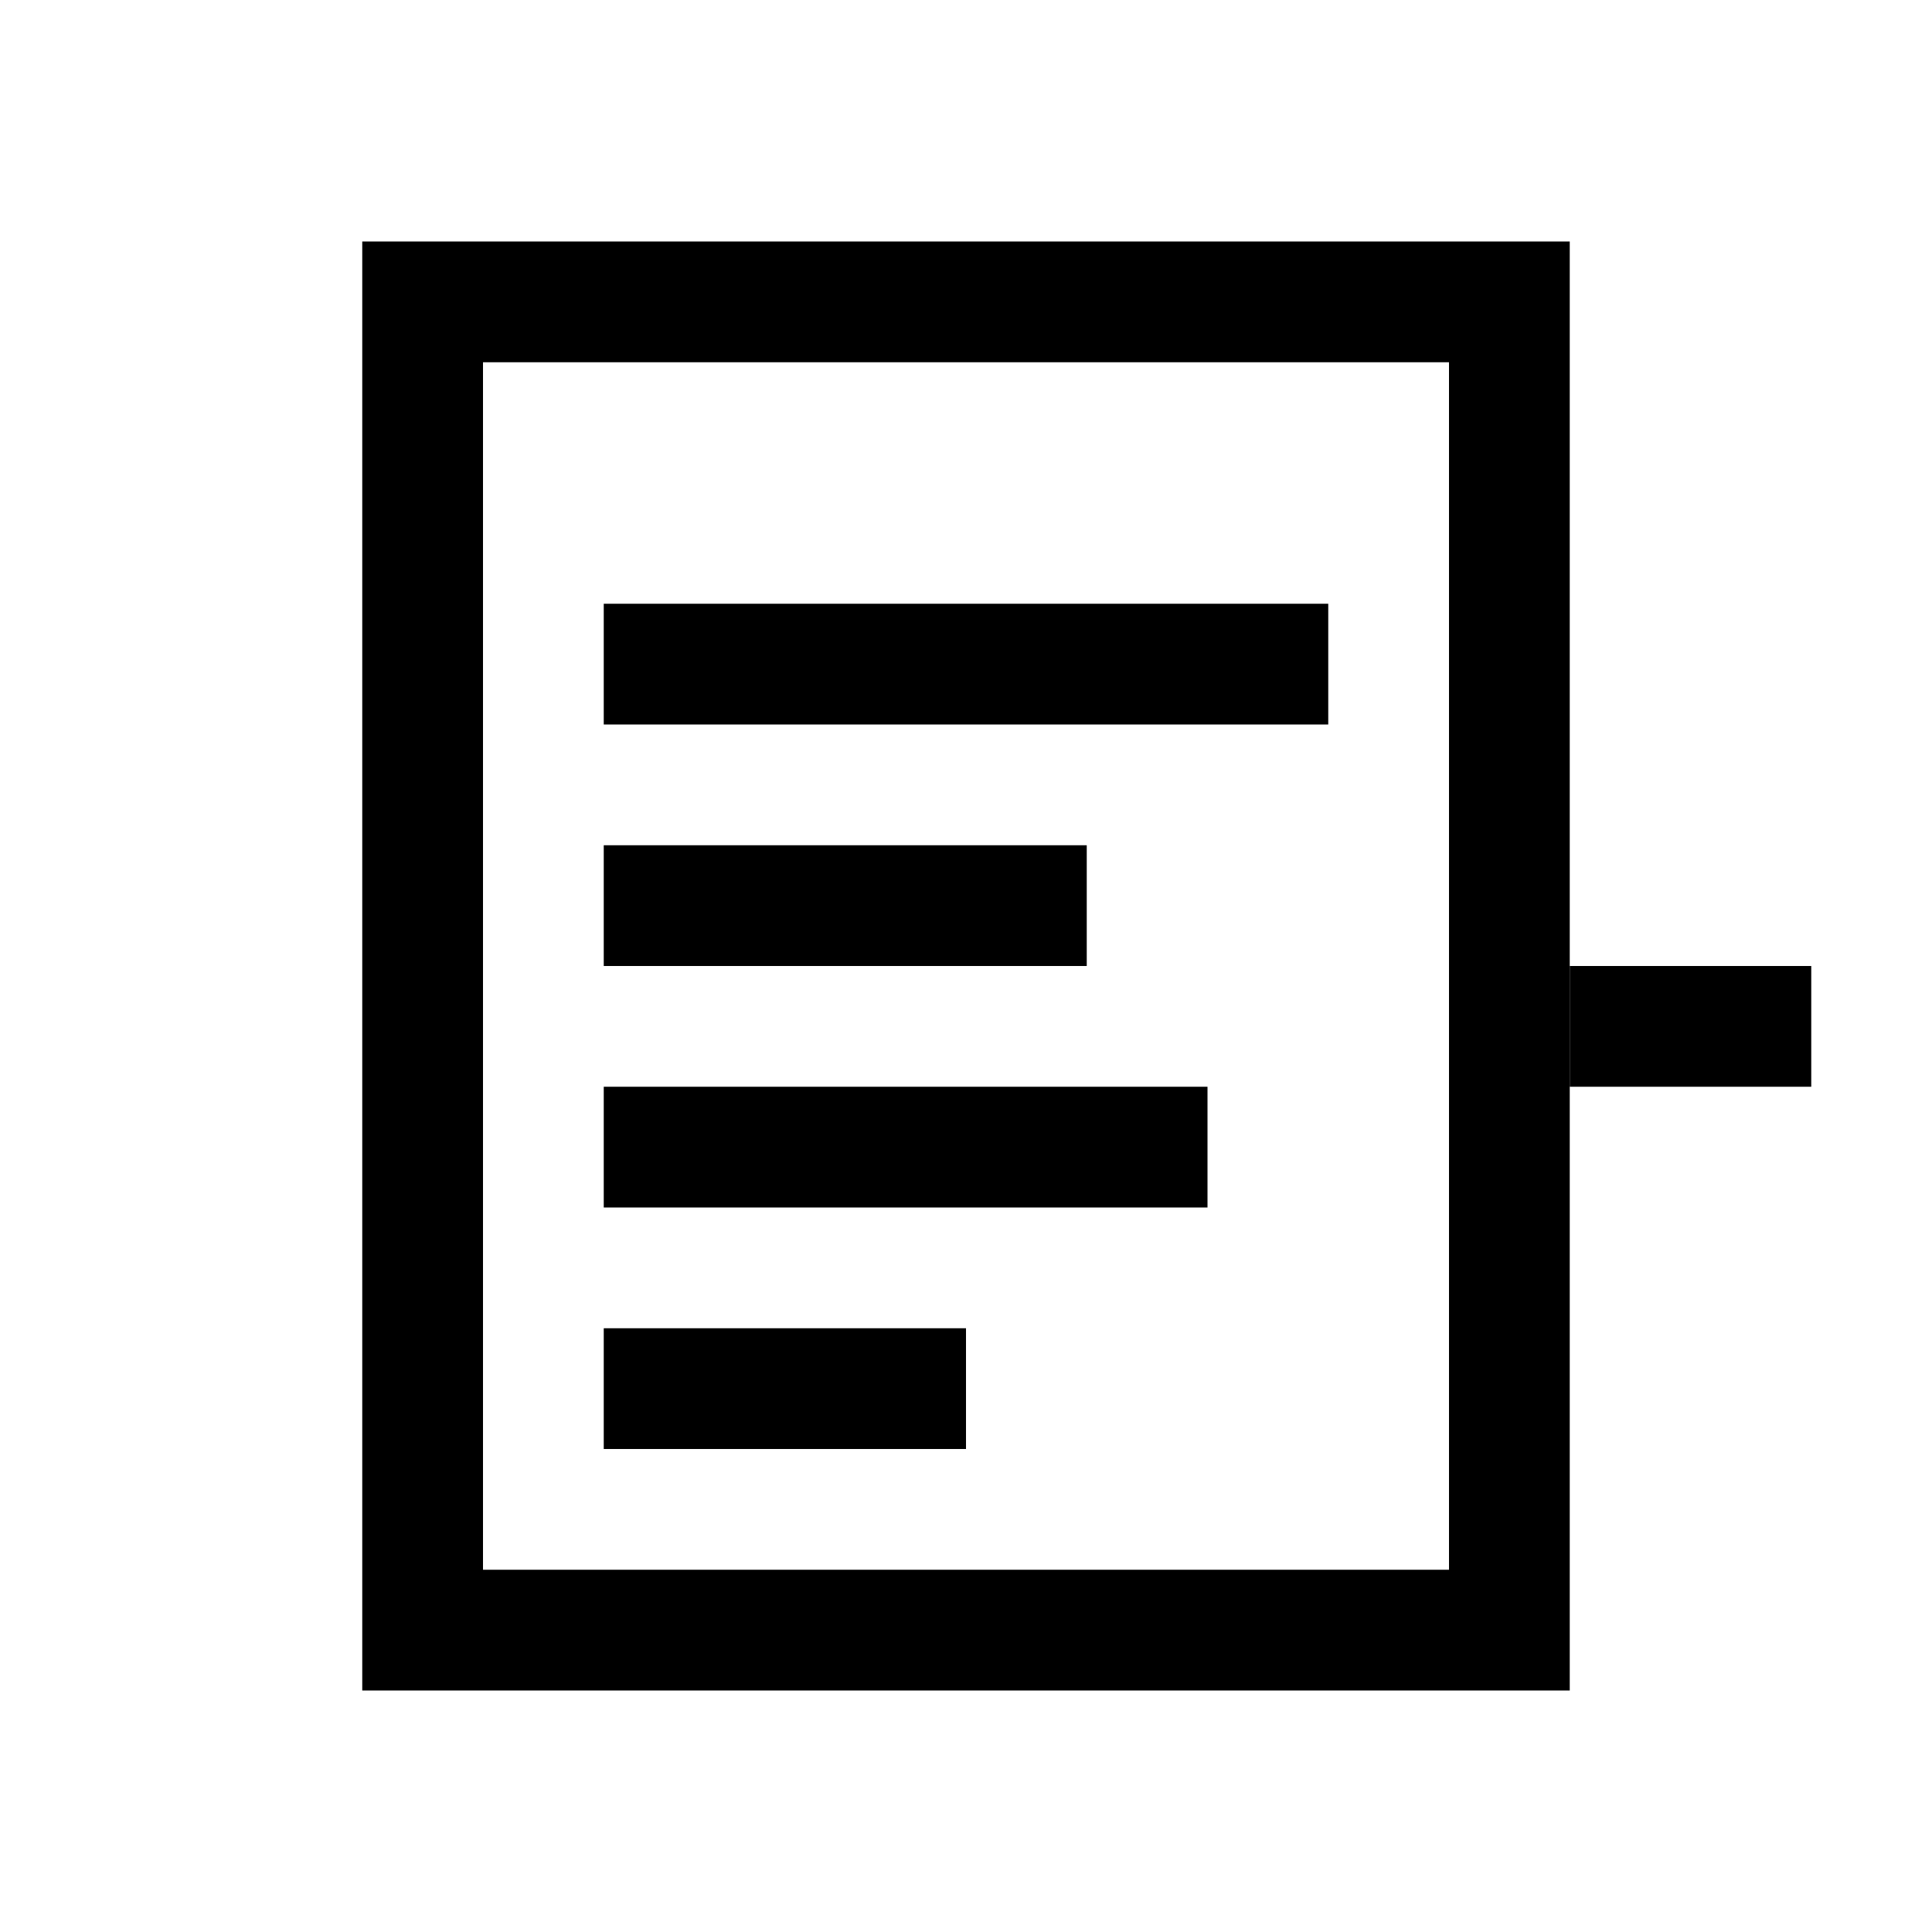 <?xml version="1.0" encoding="UTF-8"?>
<svg width="16" height="16" xmlns="http://www.w3.org/2000/svg" viewBox="0 0 16 16">
  <path fill="currentColor" d="M3 2v12h10V2H3zm1 1h8v10H4V3z"/>
  <rect x="5" y="5" width="6" height="1" fill="currentColor"/>
  <rect x="5" y="7" width="4" height="1" fill="currentColor"/>
  <rect x="5" y="9" width="5" height="1" fill="currentColor"/>
  <rect x="5" y="11" width="3" height="1" fill="currentColor"/>
  <rect x="13" y="8" width="2" height="1" fill="currentColor"/>
</svg>